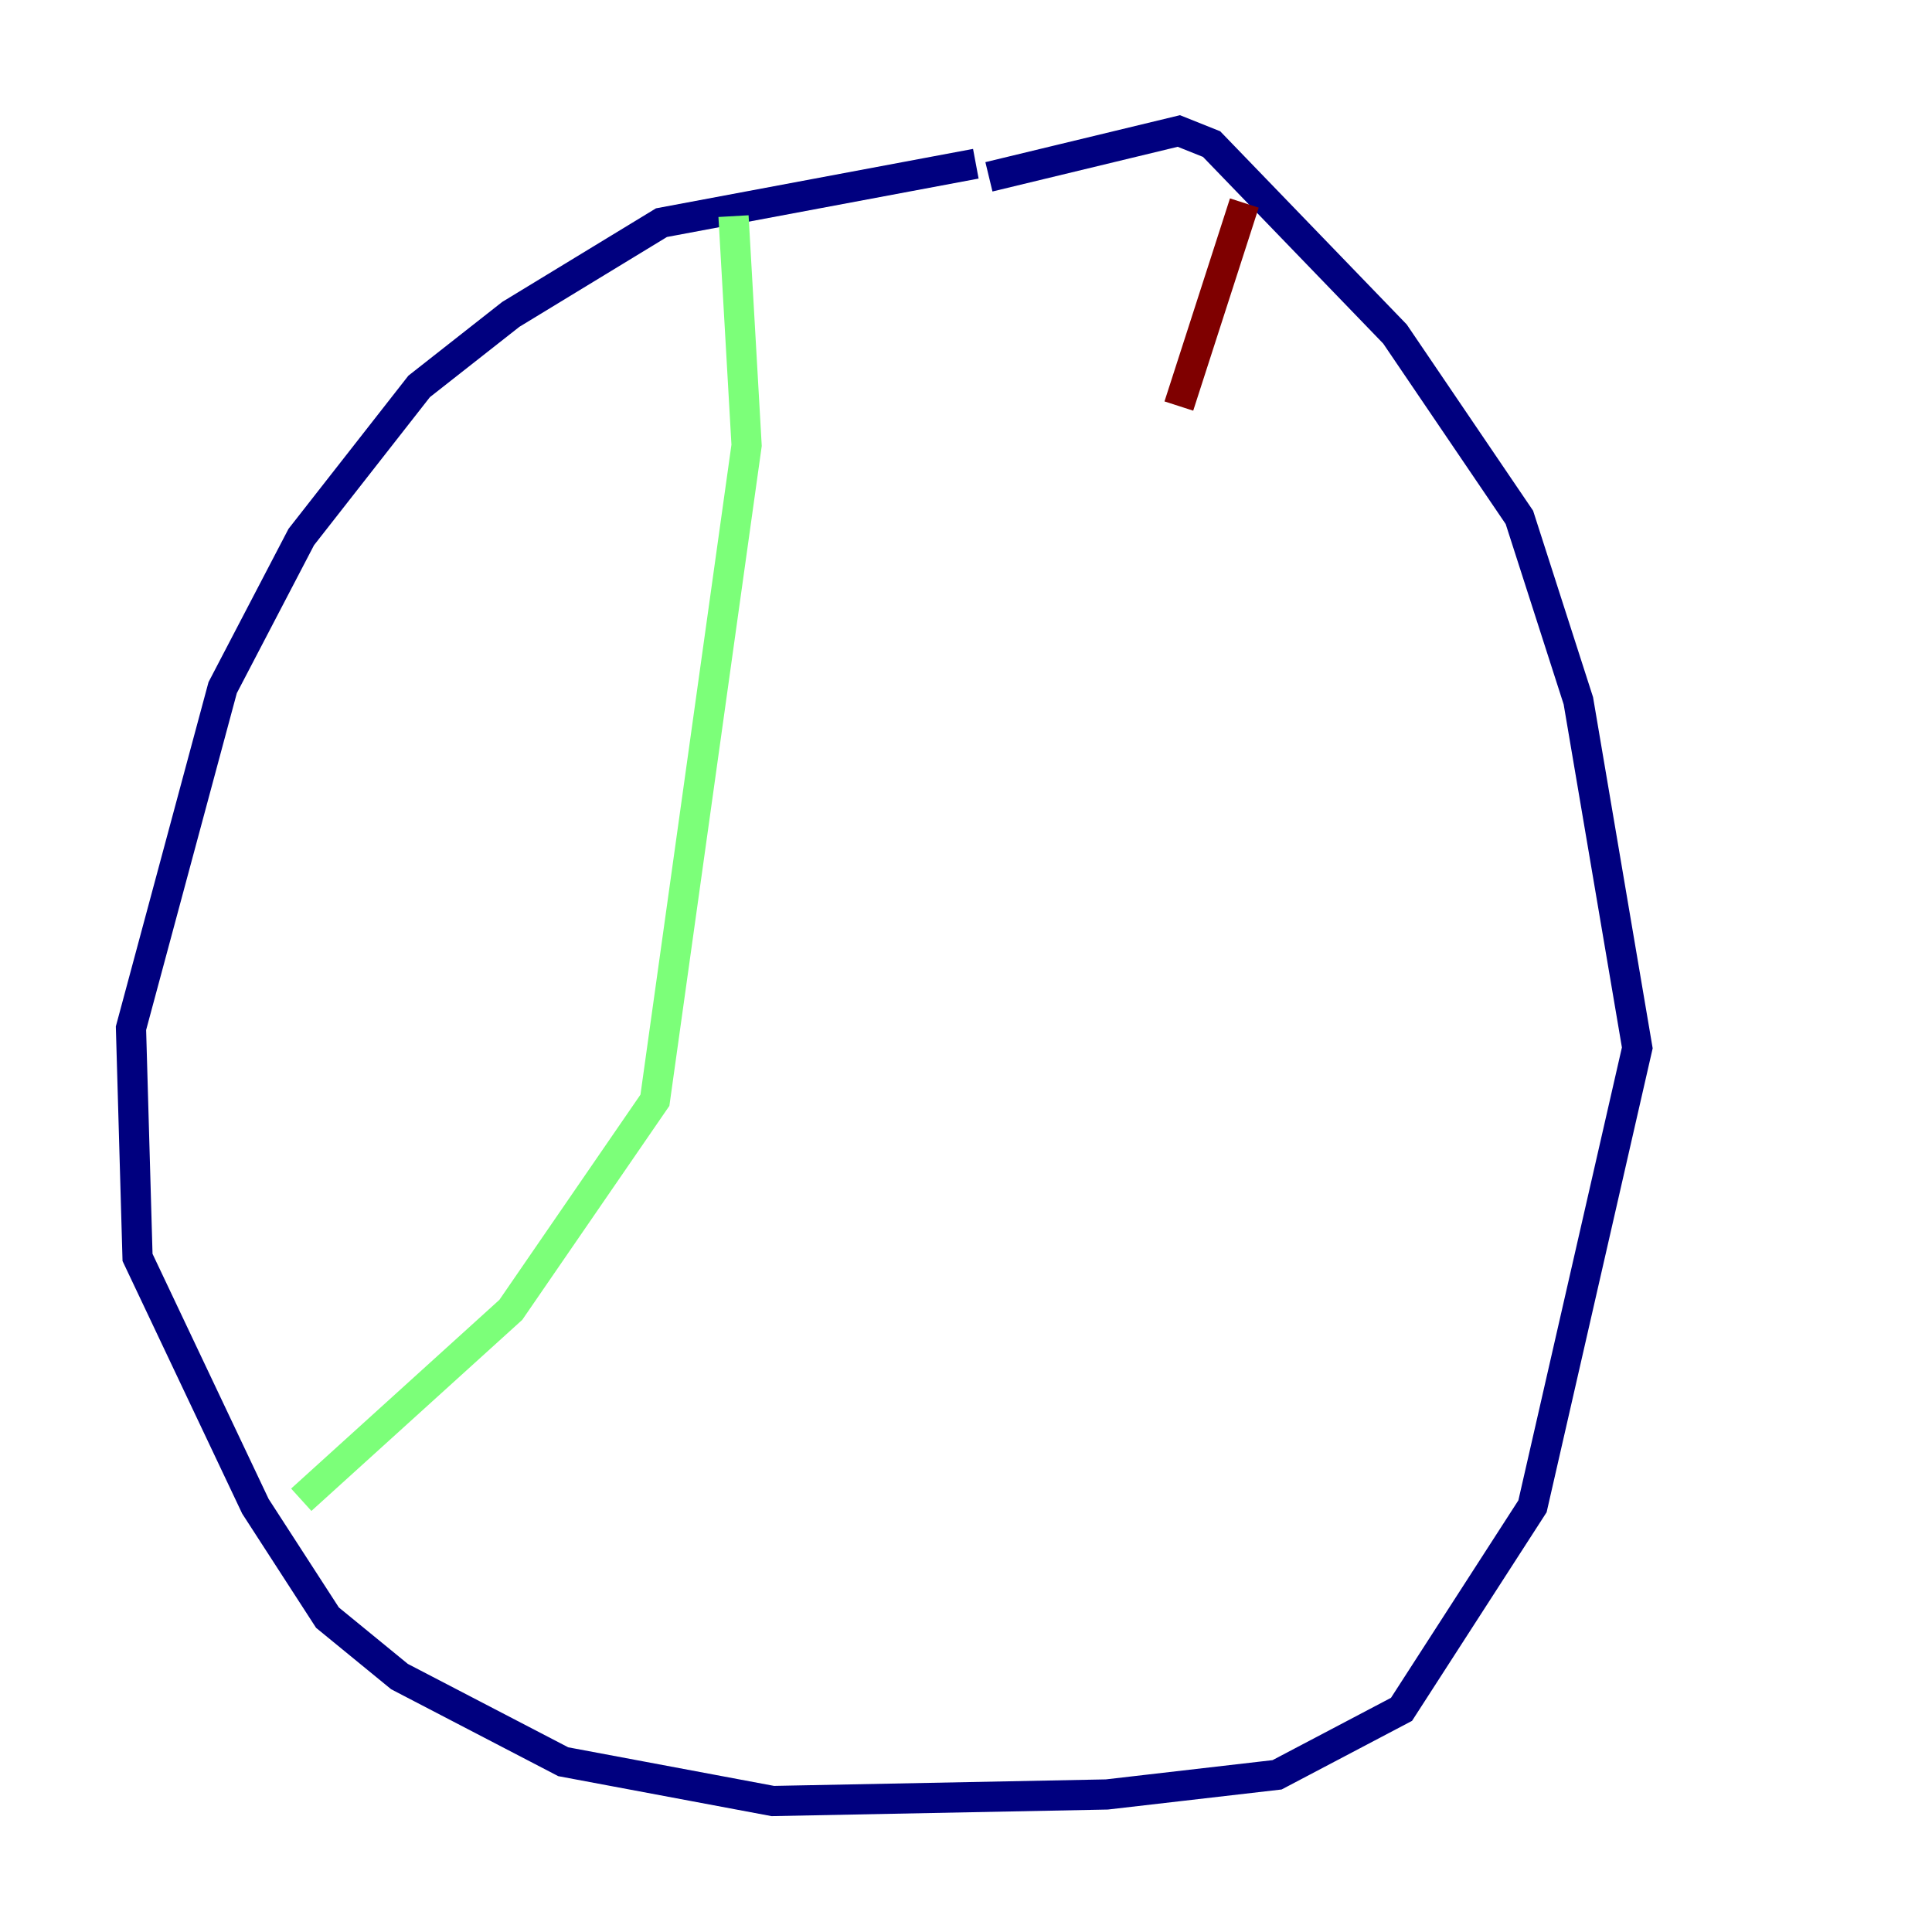<?xml version="1.0" encoding="utf-8" ?>
<svg baseProfile="tiny" height="128" version="1.2" viewBox="0,0,128,128" width="128" xmlns="http://www.w3.org/2000/svg" xmlns:ev="http://www.w3.org/2001/xml-events" xmlns:xlink="http://www.w3.org/1999/xlink"><defs /><polyline fill="none" points="64.651,10.848 43.824,14.752 33.844,20.827 27.77,25.6 19.959,35.58 14.752,45.559 8.678,68.122 9.112,83.308 16.922,99.797 21.695,107.173 26.468,111.078 37.315,116.719 51.2,119.322 73.329,118.888 84.61,117.586 92.854,113.248 101.532,99.797 108.475,69.424 104.57,46.427 100.664,34.278 92.42,22.129 80.271,9.546 78.102,8.678 65.519,11.715" stroke="#00007f" stroke-width="2" /><polyline fill="none" points="48.597,14.319 49.464,29.505 43.39,72.895 33.844,86.78 19.959,99.363" stroke="#7cff79" stroke-width="2" /><polyline fill="none" points="82.441,13.451 78.102,26.902" stroke="#7f0000" stroke-width="2" /></svg>